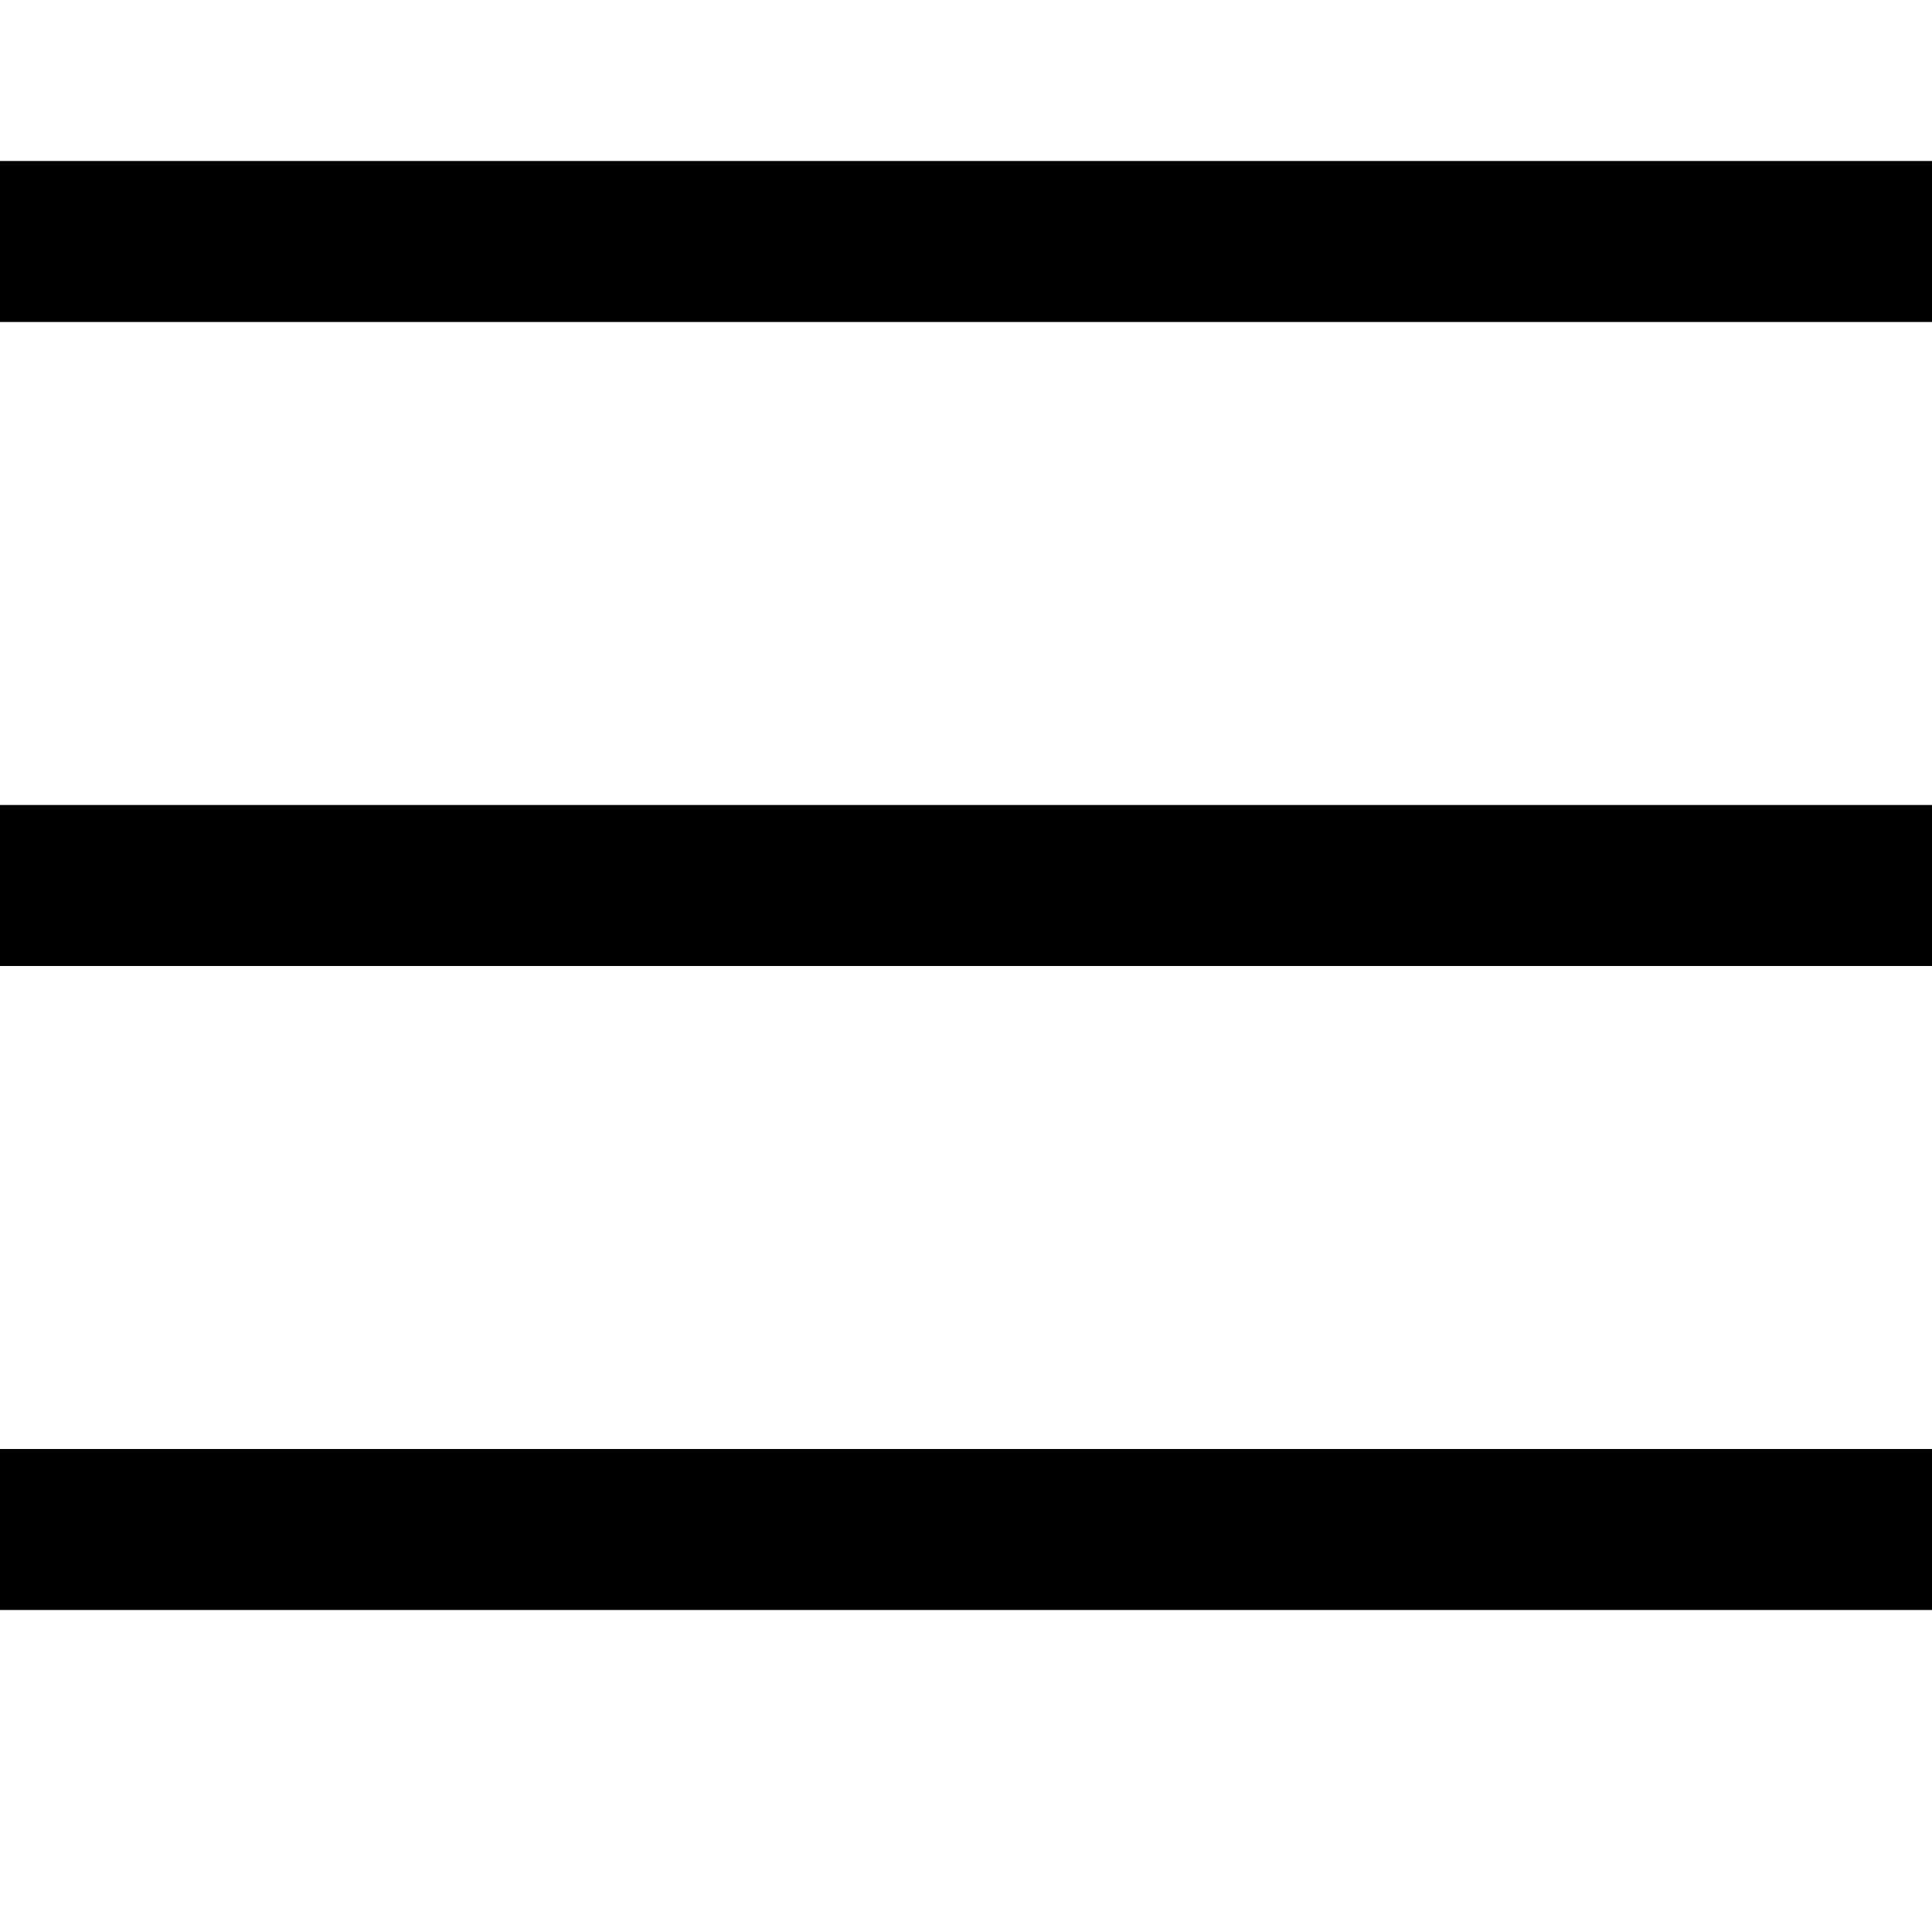 <svg xmlns="http://www.w3.org/2000/svg" viewBox="0 0 24 24">
  <g className="hamburger-menu">
    <rect
      className="top"
      y="10"
      width="24"
      height="2"
      fill="currentColor"
    />
    <rect
      className="middle"
      y="2"
      width="24"
      height="2"
      fill="currentColor"
    />
    <rect
      className="bottom"
      y="18"
      width="24"
      height="2"
      fill="currentColor"
    />
  </g>
</svg>